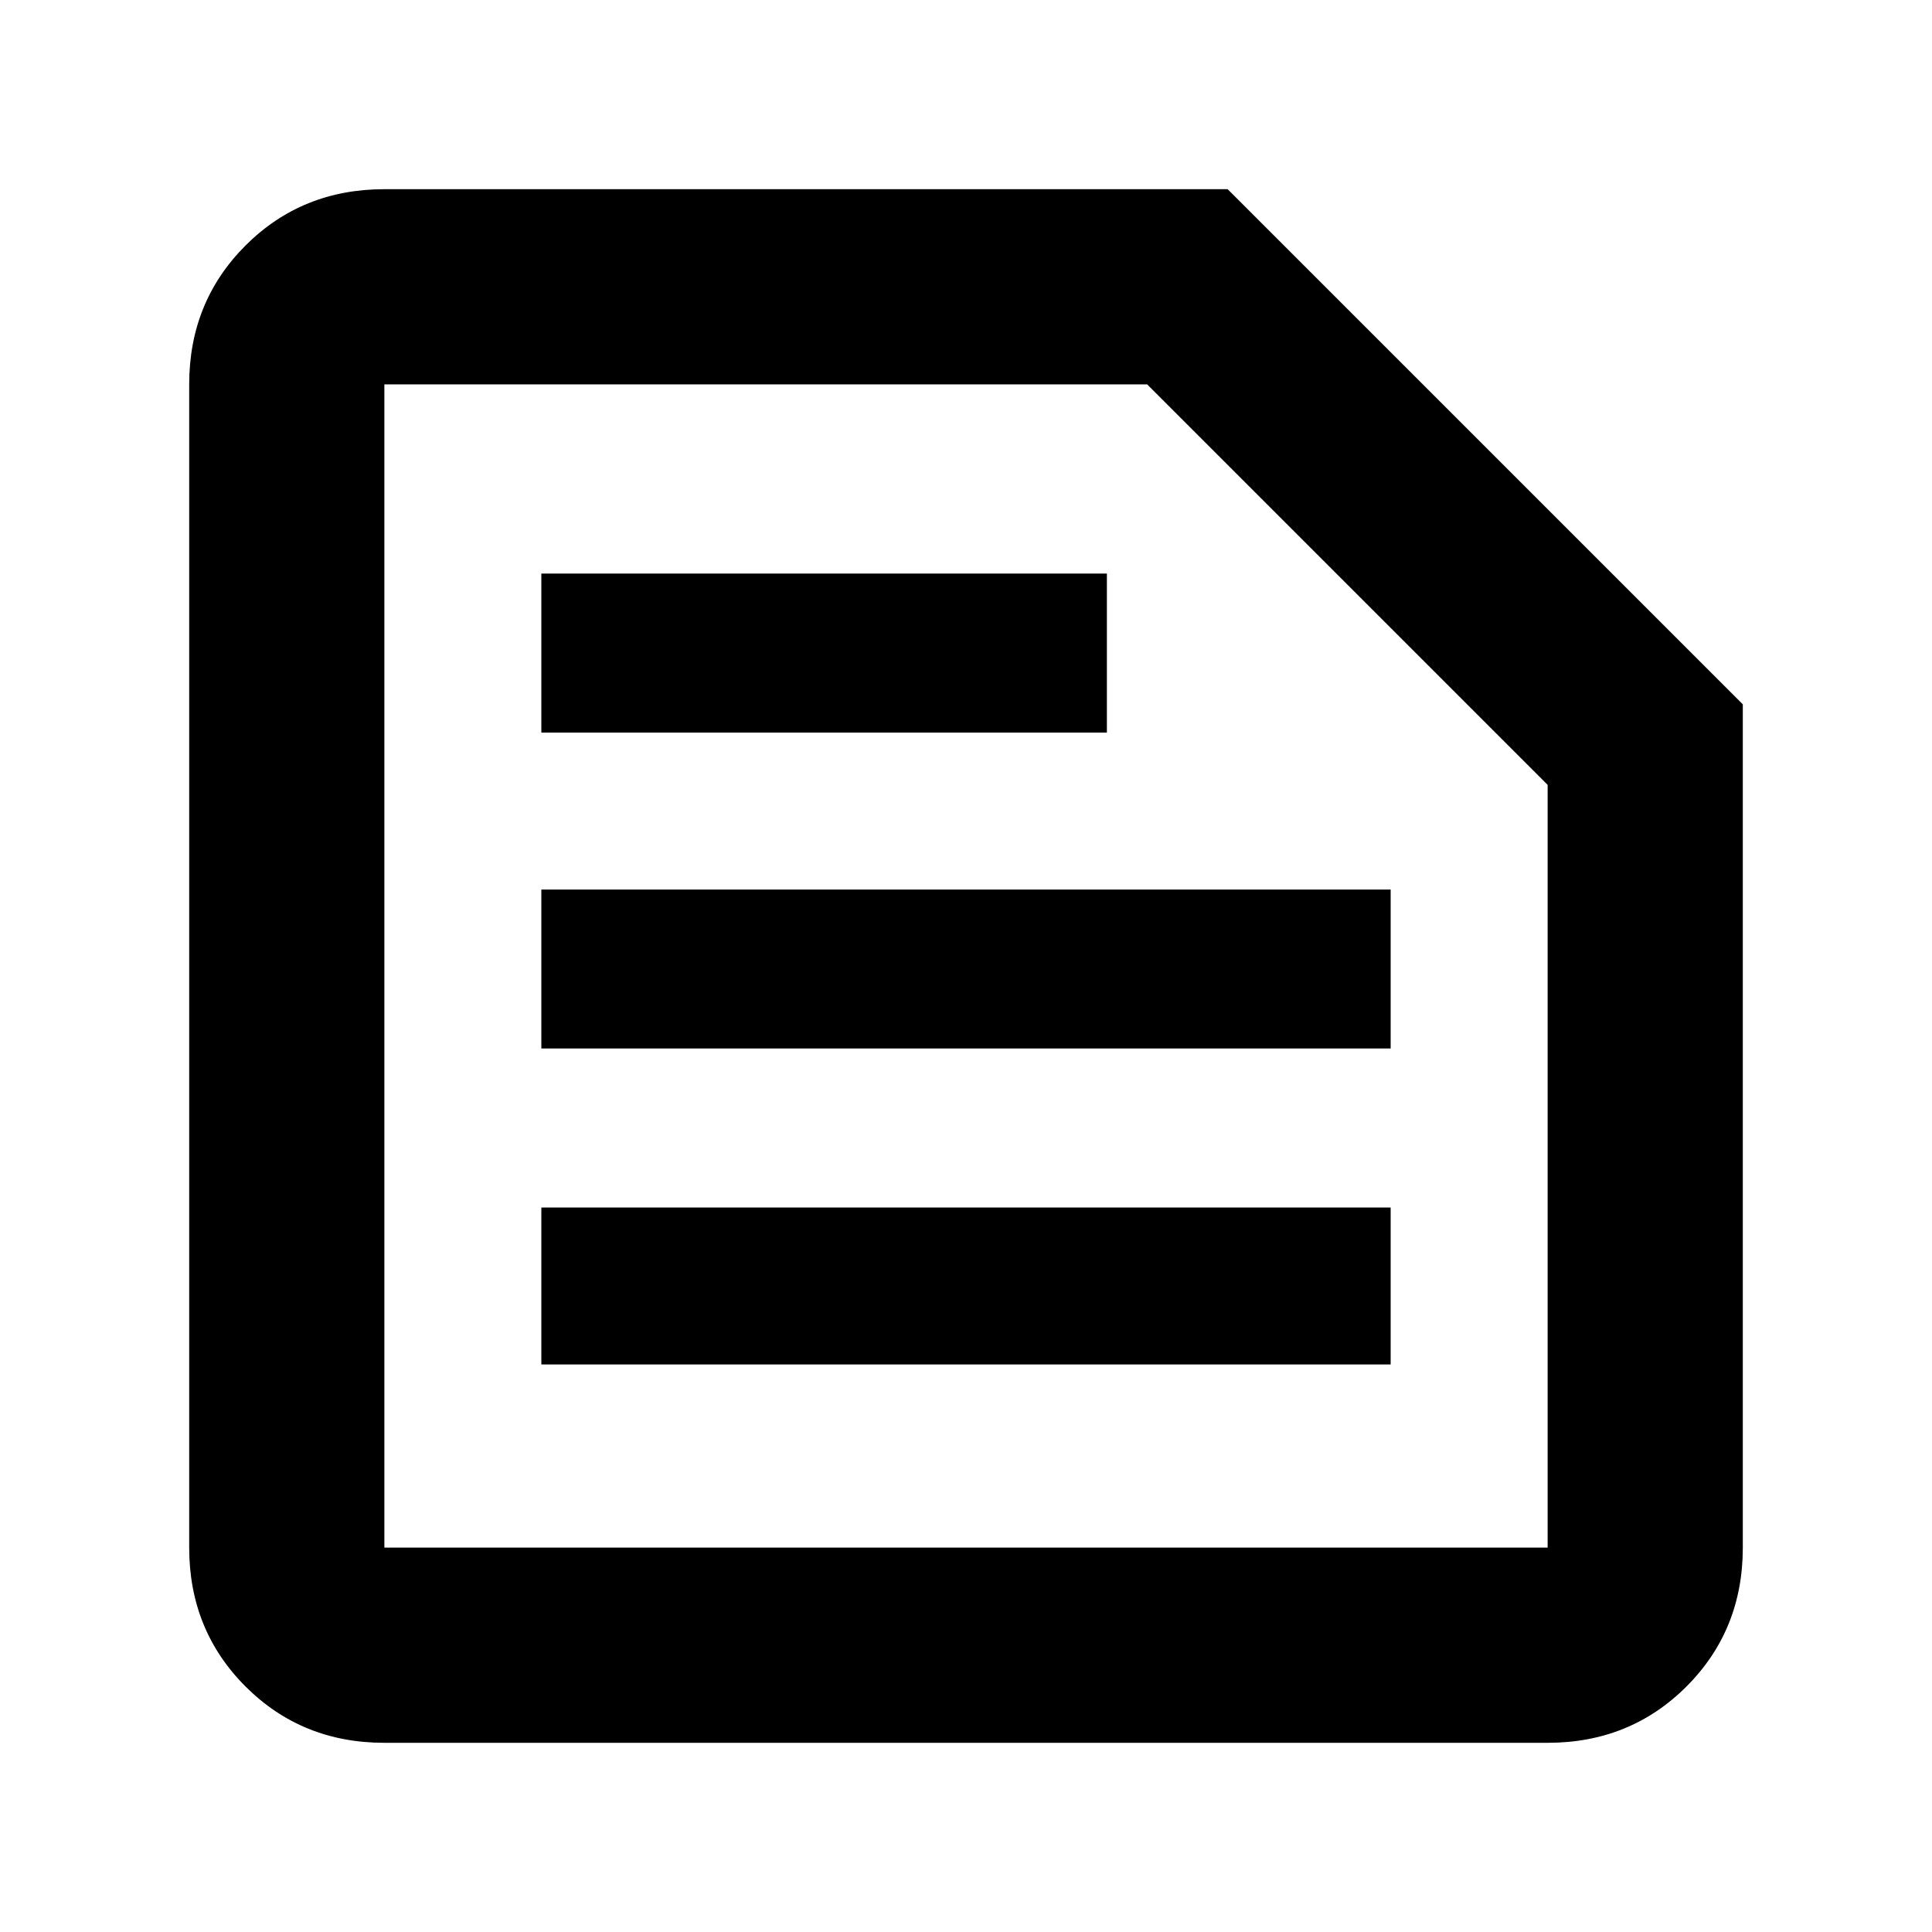 <svg xmlns="http://www.w3.org/2000/svg" height="40" width="40"><path d="M7.958 32.042H32.042Q32.042 32.042 32.042 32.042Q32.042 32.042 32.042 32.042V16.25L23.75 7.958H7.958Q7.958 7.958 7.958 7.958Q7.958 7.958 7.958 7.958V32.042Q7.958 32.042 7.958 32.042Q7.958 32.042 7.958 32.042ZM7.958 36.083Q6.25 36.083 5.083 34.917Q3.917 33.75 3.917 32.042V7.958Q3.917 6.25 5.083 5.083Q6.25 3.917 7.958 3.917H25.417L36.083 14.583V32.042Q36.083 33.75 34.917 34.917Q33.75 36.083 32.042 36.083ZM11.208 28.25H28.792V25H11.208ZM11.208 21.708H28.792V18.417H11.208ZM11.208 15.167H22.917V11.875H11.208ZM7.958 32.042Q7.958 32.042 7.958 32.042Q7.958 32.042 7.958 32.042V7.958Q7.958 7.958 7.958 7.958Q7.958 7.958 7.958 7.958V16.25V32.042Q7.958 32.042 7.958 32.042Q7.958 32.042 7.958 32.042Z"/></svg>